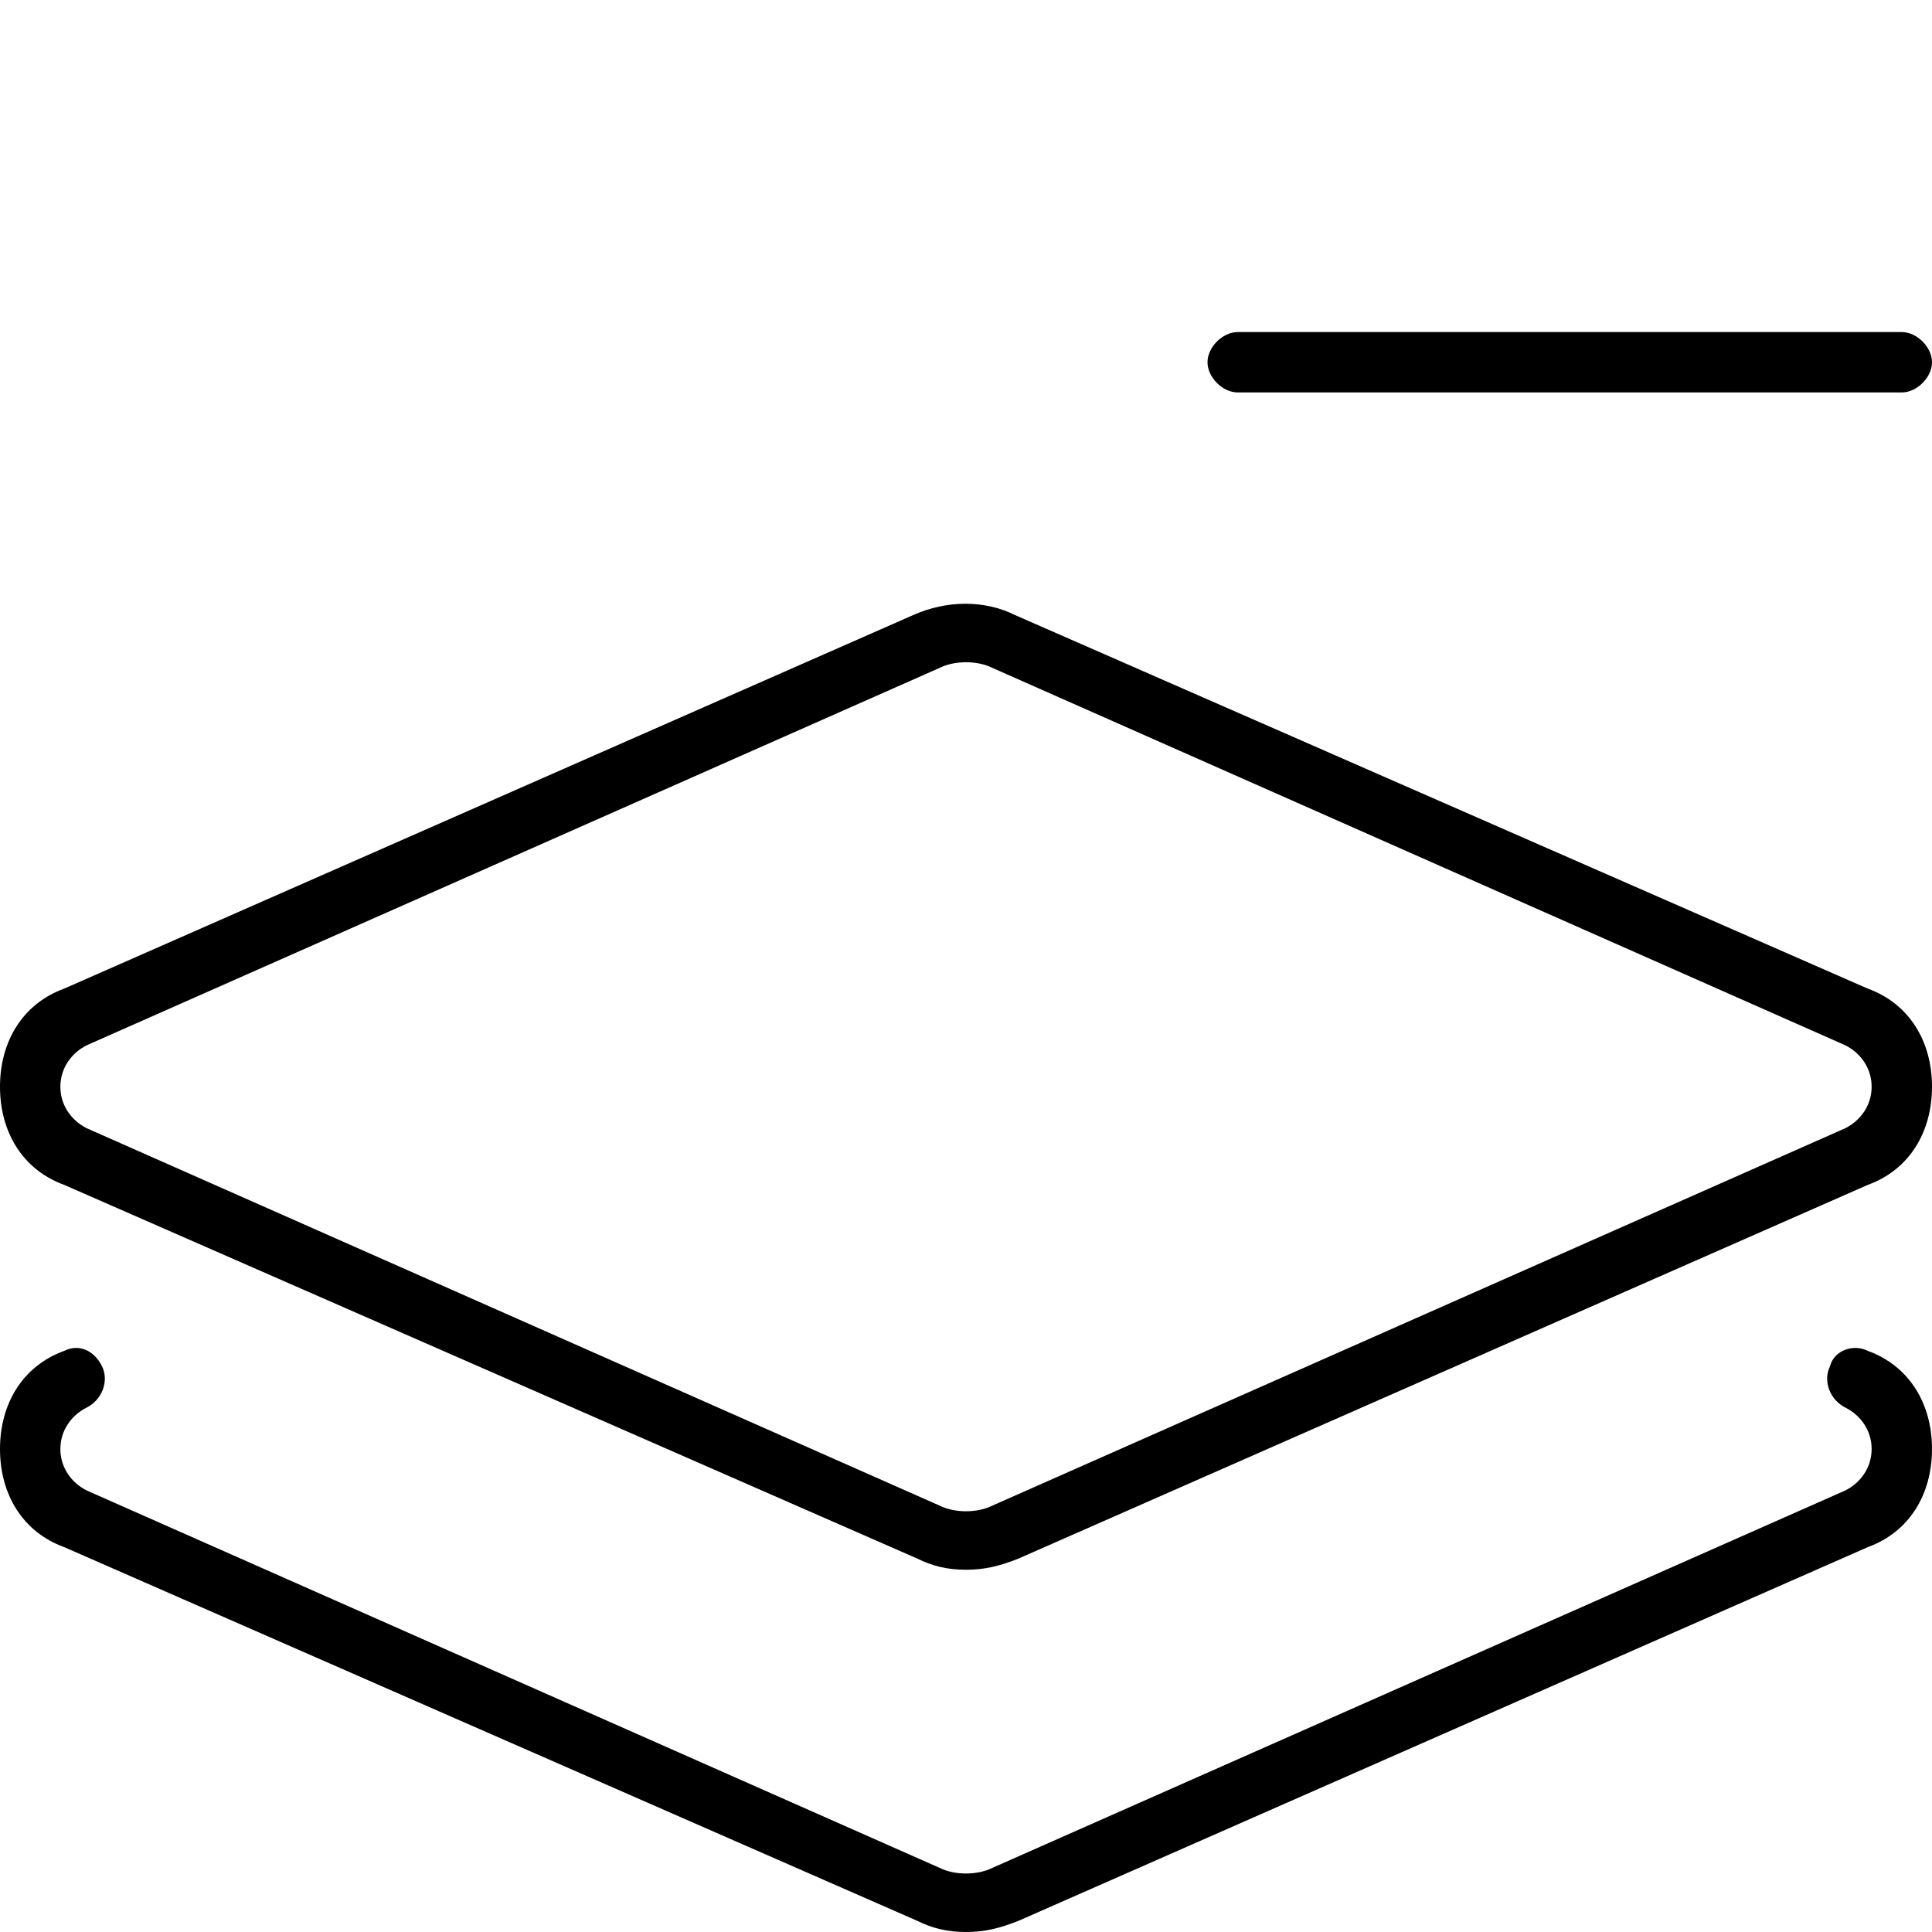 <svg xmlns="http://www.w3.org/2000/svg" viewBox="0 0 512 512"><!-- Font Awesome Pro 6.0.0-alpha1 by @fontawesome - https://fontawesome.com License - https://fontawesome.com/license (Commercial License) --><path d="M495 358C491 356 486 358 485 362C483 366 485 371 489 373C493 375 496 379 496 384S493 393 489 395L263 495C259 497 253 497 249 495L23 395C19 393 16 389 16 384S19 375 23 373C27 371 29 366 27 362S21 356 17 358C6 362 0 372 0 384S6 406 17 410L243 509C247 511 251 512 256 512C261 512 265 511 270 509L495 410C506 406 512 396 512 384S506 362 495 358ZM495 262L269 163C261 159 251 159 242 163L17 262C6 266 0 276 0 288S6 310 17 314L243 413C247 415 251 416 256 416C261 416 265 415 270 413L495 314C506 310 512 300 512 288S506 266 495 262ZM489 299L263 399C259 401 253 401 249 399L23 299C19 297 16 293 16 288S19 279 23 277L249 177C253 175 259 175 263 177L489 277C493 279 496 283 496 288S493 297 489 299ZM328 104H504C508 104 512 100 512 96C512 92 508 88 504 88H328C324 88 320 92 320 96C320 100 324 104 328 104Z"/></svg>